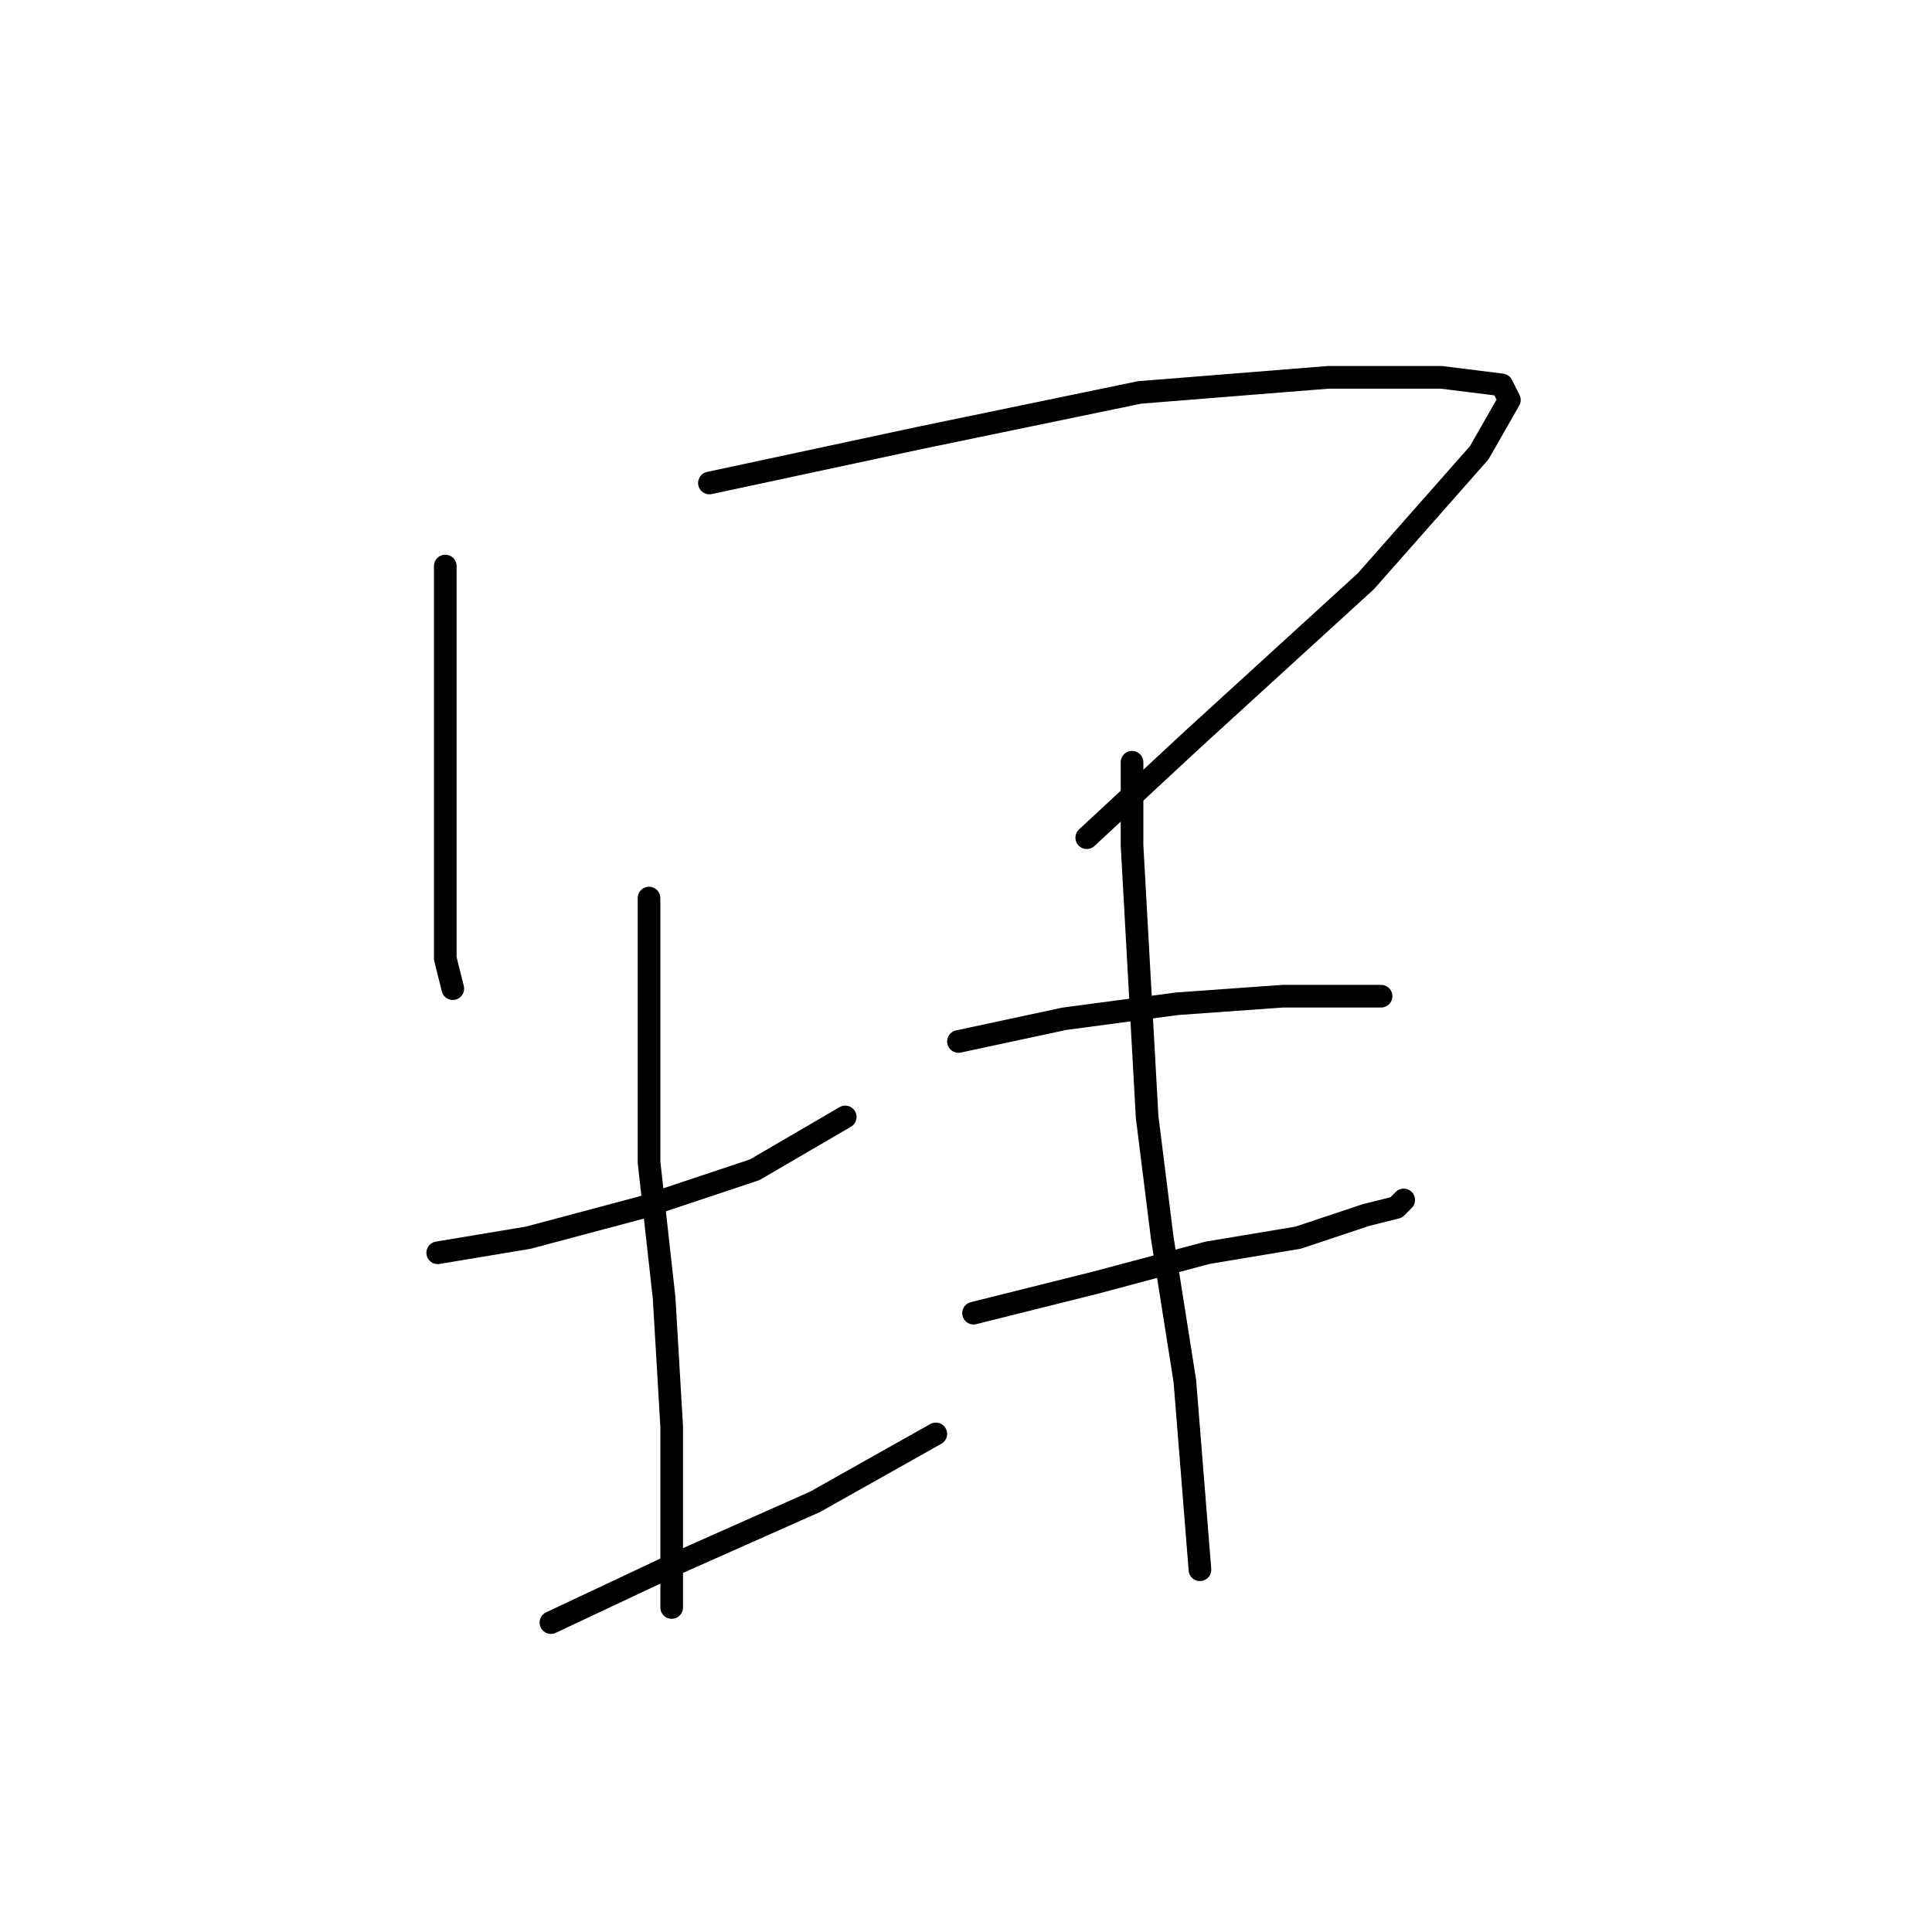 <?xml version="1.0" standalone="no"?>
    <svg width="256" height="256" xmlns="http://www.w3.org/2000/svg" version="1.1">
    <polyline stroke="black" stroke-width="3" stroke-linecap="round" fill="transparent" stroke-linejoin="round" points="59 75 59 93 59 114 59 127 60 131 60 131 " />
        <polyline stroke="black" stroke-width="3" stroke-linecap="round" fill="transparent" stroke-linejoin="round" points="94 64 122 58 151 52 176 50 191 50 199 51 200 53 196 60 181 77 158 98 144 111 144 111 " />
        <polyline stroke="black" stroke-width="3" stroke-linecap="round" fill="transparent" stroke-linejoin="round" points="58 166 70 164 85 160 100 155 112 148 112 148 " />
        <polyline stroke="black" stroke-width="3" stroke-linecap="round" fill="transparent" stroke-linejoin="round" points="86 119 86 136 86 154 88 172 89 189 89 205 89 213 89 213 " />
        <polyline stroke="black" stroke-width="3" stroke-linecap="round" fill="transparent" stroke-linejoin="round" points="73 215 90 207 108 199 124 190 124 190 " />
        <polyline stroke="black" stroke-width="3" stroke-linecap="round" fill="transparent" stroke-linejoin="round" points="127 138 141 135 156 133 170 132 180 132 183 132 183 132 " />
        <polyline stroke="black" stroke-width="3" stroke-linecap="round" fill="transparent" stroke-linejoin="round" points="129 174 145 170 160 166 172 164 181 161 185 160 186 159 186 159 " />
        <polyline stroke="black" stroke-width="3" stroke-linecap="round" fill="transparent" stroke-linejoin="round" points="150 101 150 112 151 130 152 148 154 164 157 183 159 208 159 208 " />
        </svg>
